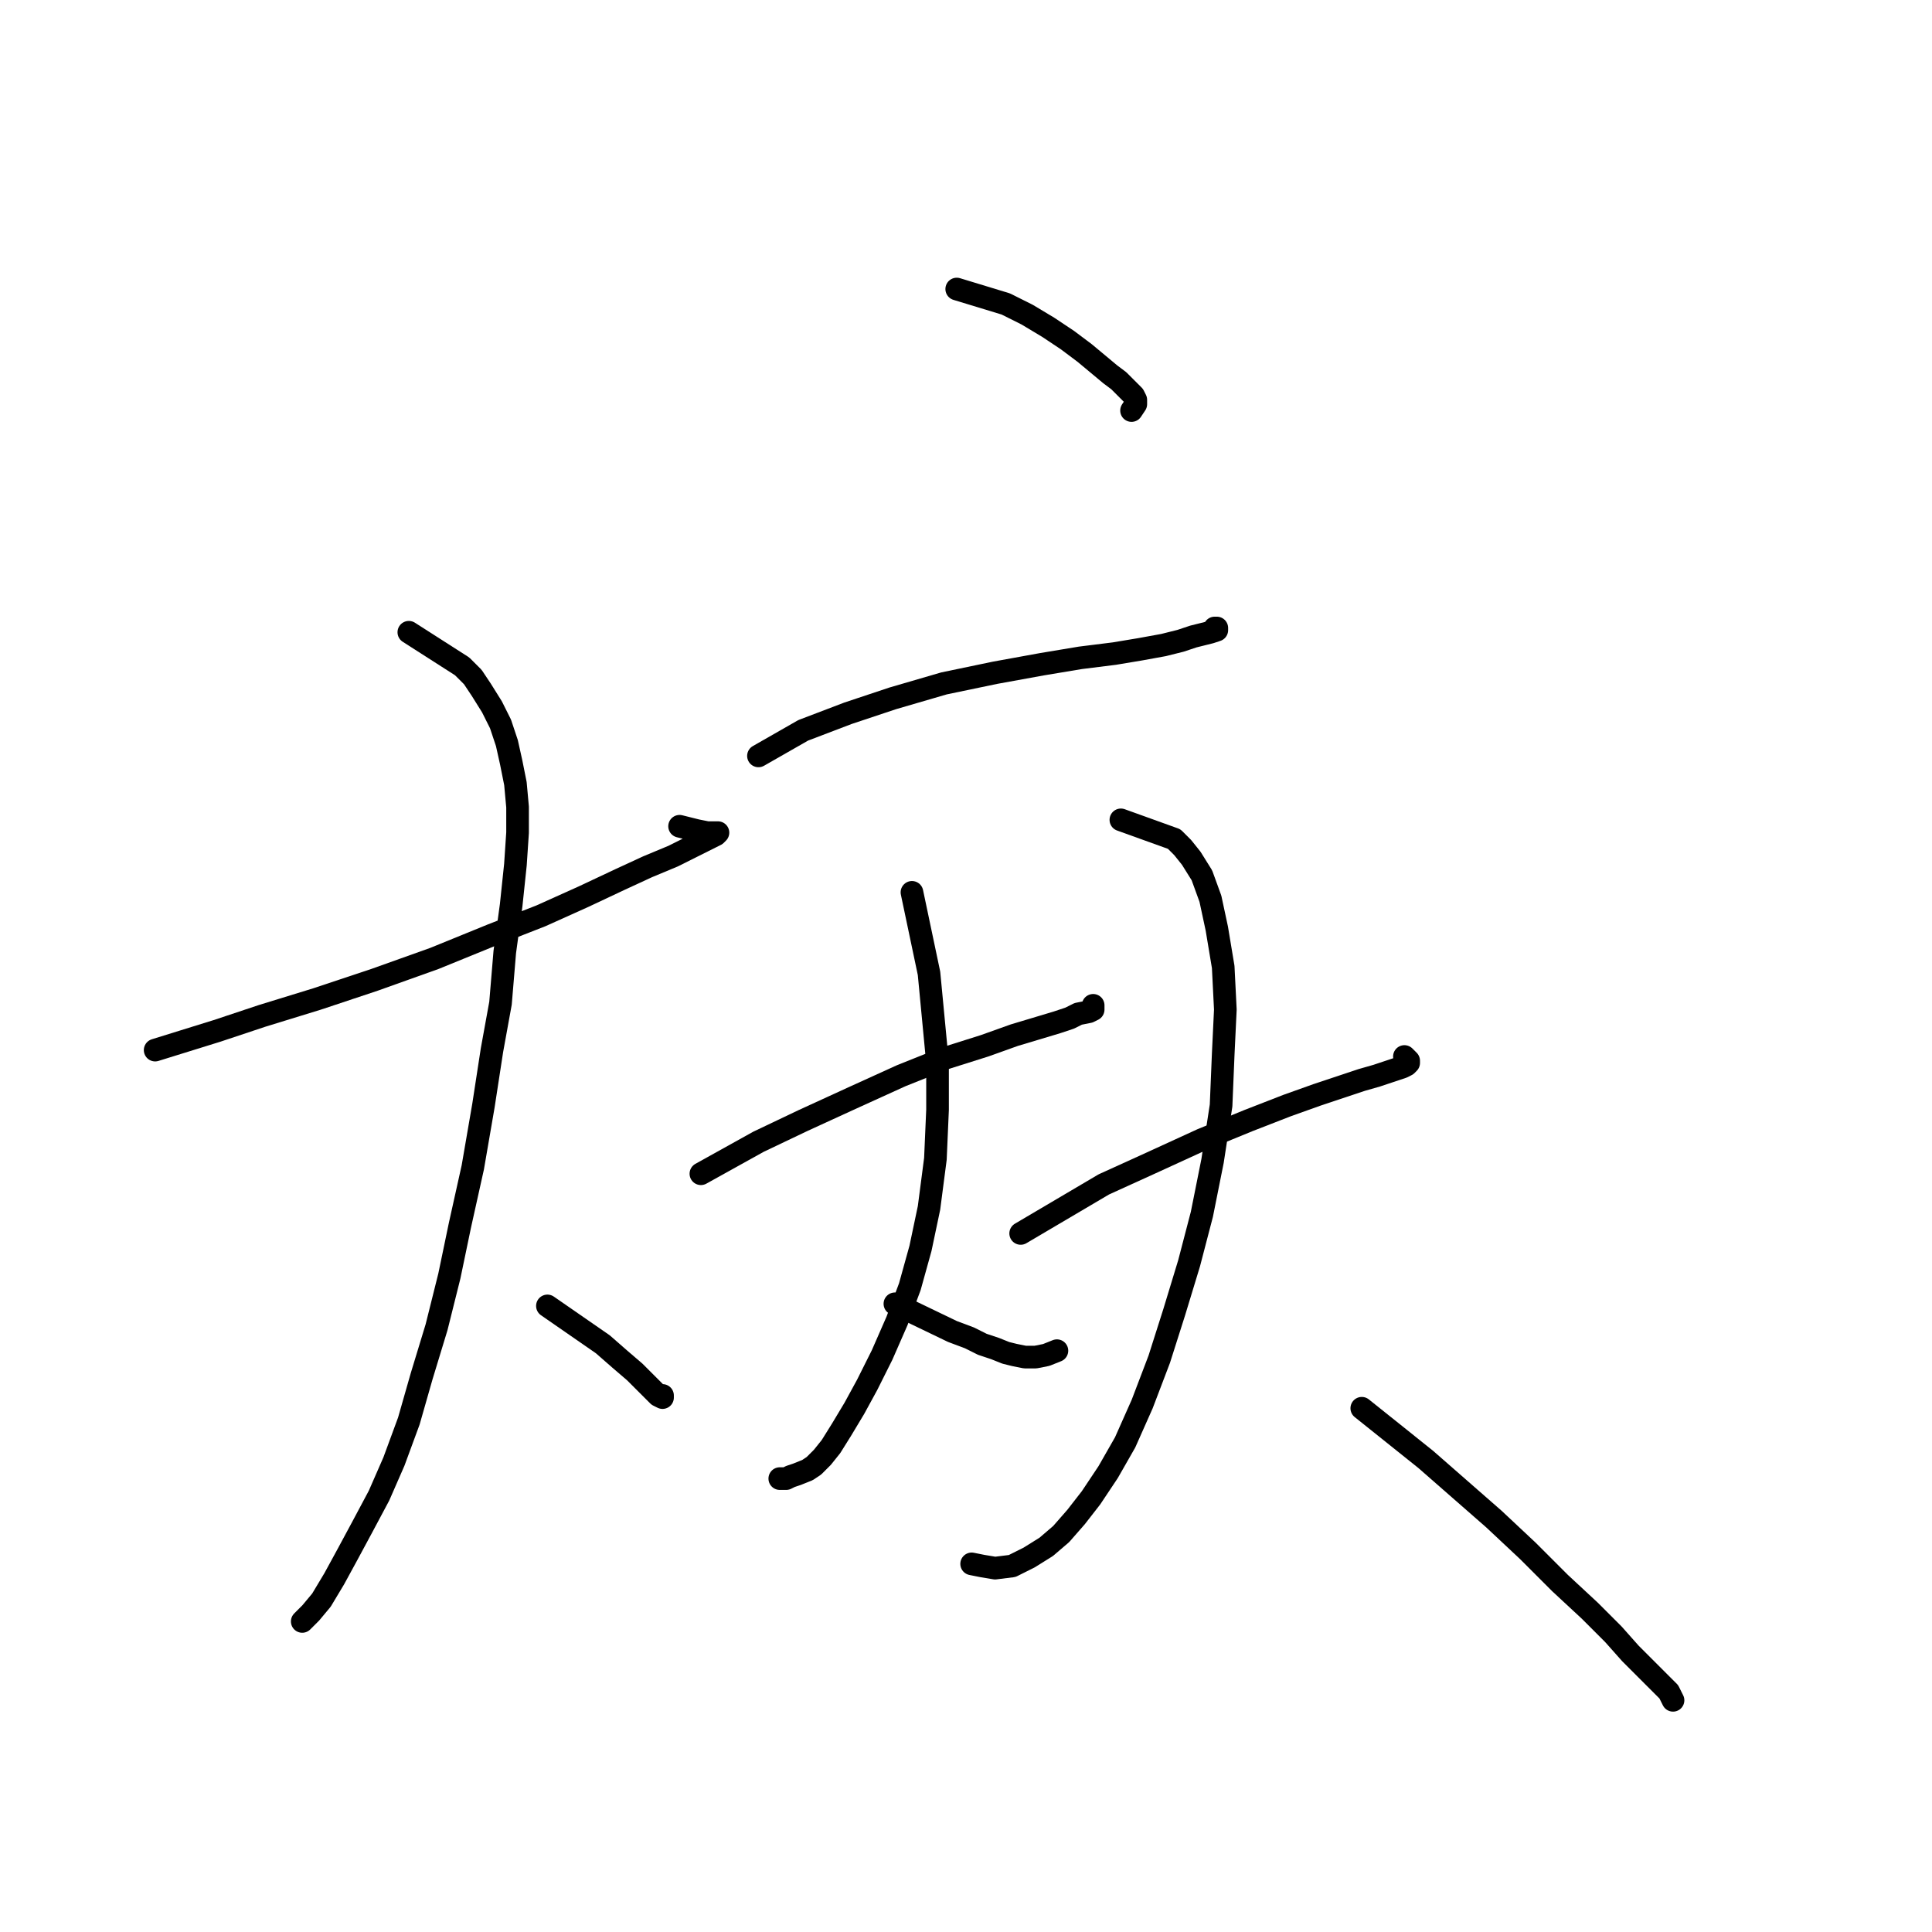 <?xml version="1.0" standalone="no"?>
    <svg width="256" height="256" xmlns="http://www.w3.org/2000/svg" version="1.1">
    <polyline stroke="black" stroke-width="3" stroke-linecap="round" fill="transparent" stroke-linejoin="round" points="20.558 139.144 28.75 136.601 34.682 134.624 42.027 132.364 49.654 129.822 57.563 126.997 65.19 123.889 71.687 121.347 77.337 118.805 82.139 116.545 85.811 114.85 89.201 113.438 91.461 112.308 93.156 111.46 94.286 110.895 94.851 110.613 95.133 110.33 94.851 110.33 94.568 110.33 93.721 110.33 92.308 110.048 90.048 109.483 90.048 109.483 " />
        <polyline stroke="black" stroke-width="3" stroke-linecap="round" fill="transparent" stroke-linejoin="round" points="54.173 83.777 61.235 88.297 62.648 89.709 63.778 91.404 65.19 93.664 66.32 95.924 67.167 98.466 67.732 101.009 68.297 103.833 68.58 106.941 68.58 110.33 68.297 114.568 67.732 119.935 66.885 126.149 66.32 132.929 65.19 139.144 64.06 146.488 62.648 154.68 60.953 162.307 59.54 169.087 57.846 175.866 55.868 182.363 54.173 188.295 52.196 193.662 50.219 198.182 47.959 202.419 45.981 206.092 44.286 209.199 42.592 212.024 41.179 213.719 40.049 214.849 40.049 214.849 " />
        <polyline stroke="black" stroke-width="3" stroke-linecap="round" fill="transparent" stroke-linejoin="round" points="72.535 173.041 79.879 178.126 82.139 180.103 84.116 181.798 85.529 183.211 86.659 184.341 87.224 184.905 87.789 185.188 87.789 184.905 87.789 184.905 " />
        <polyline stroke="black" stroke-width="3" stroke-linecap="round" fill="transparent" stroke-linejoin="round" points="126.771 38.298 133.268 40.275 136.093 41.687 138.918 43.382 141.46 45.077 143.72 46.772 145.415 48.184 147.11 49.597 148.24 50.444 149.087 51.292 149.652 51.857 150.217 52.422 150.499 52.987 150.499 53.552 149.935 54.399 149.935 54.399 " />
        <polyline stroke="black" stroke-width="3" stroke-linecap="round" fill="transparent" stroke-linejoin="round" points="100.5 100.161 106.432 96.771 112.364 94.511 118.297 92.534 125.076 90.557 131.856 89.144 138.07 88.014 143.155 87.167 147.675 86.602 151.064 86.037 154.172 85.472 156.432 84.907 158.126 84.342 159.256 84.06 160.386 83.777 161.234 83.495 161.234 83.212 160.951 83.212 160.951 83.212 " />
        <polyline stroke="black" stroke-width="3" stroke-linecap="round" fill="transparent" stroke-linejoin="round" points="92.873 155.527 100.5 151.29 106.432 148.465 113.212 145.358 119.427 142.533 125.076 140.273 130.443 138.579 134.398 137.166 137.223 136.319 140.048 135.471 141.743 134.906 142.872 134.341 144.285 134.059 144.85 133.776 144.85 133.494 144.85 133.211 144.85 133.211 " />
        <polyline stroke="black" stroke-width="3" stroke-linecap="round" fill="transparent" stroke-linejoin="round" points="120.839 118.24 123.099 128.974 123.664 134.906 124.229 140.838 124.229 147.053 123.946 153.55 123.099 160.047 121.969 165.414 120.556 170.499 118.862 175.019 116.884 179.538 114.907 183.493 113.212 186.6 111.517 189.425 110.105 191.685 108.975 193.097 107.845 194.227 106.997 194.792 105.585 195.357 104.737 195.64 104.173 195.922 103.325 195.922 103.325 195.922 " />
        <polyline stroke="black" stroke-width="3" stroke-linecap="round" fill="transparent" stroke-linejoin="round" points="118.579 172.759 126.206 176.431 128.466 177.278 130.161 178.126 131.856 178.691 133.268 179.256 134.398 179.538 135.81 179.821 137.223 179.821 138.635 179.538 140.048 178.973 140.048 178.973 " />
        <polyline stroke="black" stroke-width="3" stroke-linecap="round" fill="transparent" stroke-linejoin="round" points="135.245 163.437 146.262 156.94 152.477 154.115 159.256 151.008 165.471 148.465 170.556 146.488 174.51 145.076 177.9 143.946 180.443 143.098 182.42 142.533 184.115 141.968 184.962 141.686 185.81 141.403 186.375 141.121 186.657 140.838 186.657 140.556 186.375 140.273 186.092 139.991 186.092 139.991 " />
        <polyline stroke="black" stroke-width="3" stroke-linecap="round" fill="transparent" stroke-linejoin="round" points="148.522 108.635 155.584 111.178 156.714 112.308 157.844 113.72 159.256 115.98 160.386 119.087 161.234 123.042 162.081 128.127 162.364 133.776 162.081 139.708 161.799 146.488 160.669 153.833 159.256 160.895 157.561 167.392 155.584 173.889 153.607 180.103 151.347 186.035 149.087 191.12 146.827 195.075 144.567 198.465 142.59 201.007 140.613 203.267 138.635 204.962 136.375 206.374 134.116 207.504 131.856 207.786 130.161 207.504 128.748 207.221 128.748 207.221 " />
        <polyline stroke="black" stroke-width="3" stroke-linecap="round" fill="transparent" stroke-linejoin="round" points="180.443 186.6 188.917 193.38 193.437 197.335 197.956 201.289 202.476 205.527 206.713 209.764 210.668 213.436 213.775 216.543 216.035 219.086 217.73 220.781 219.142 222.193 220.272 223.323 221.12 224.17 221.685 225.3 221.685 225.3 " />
        </svg>